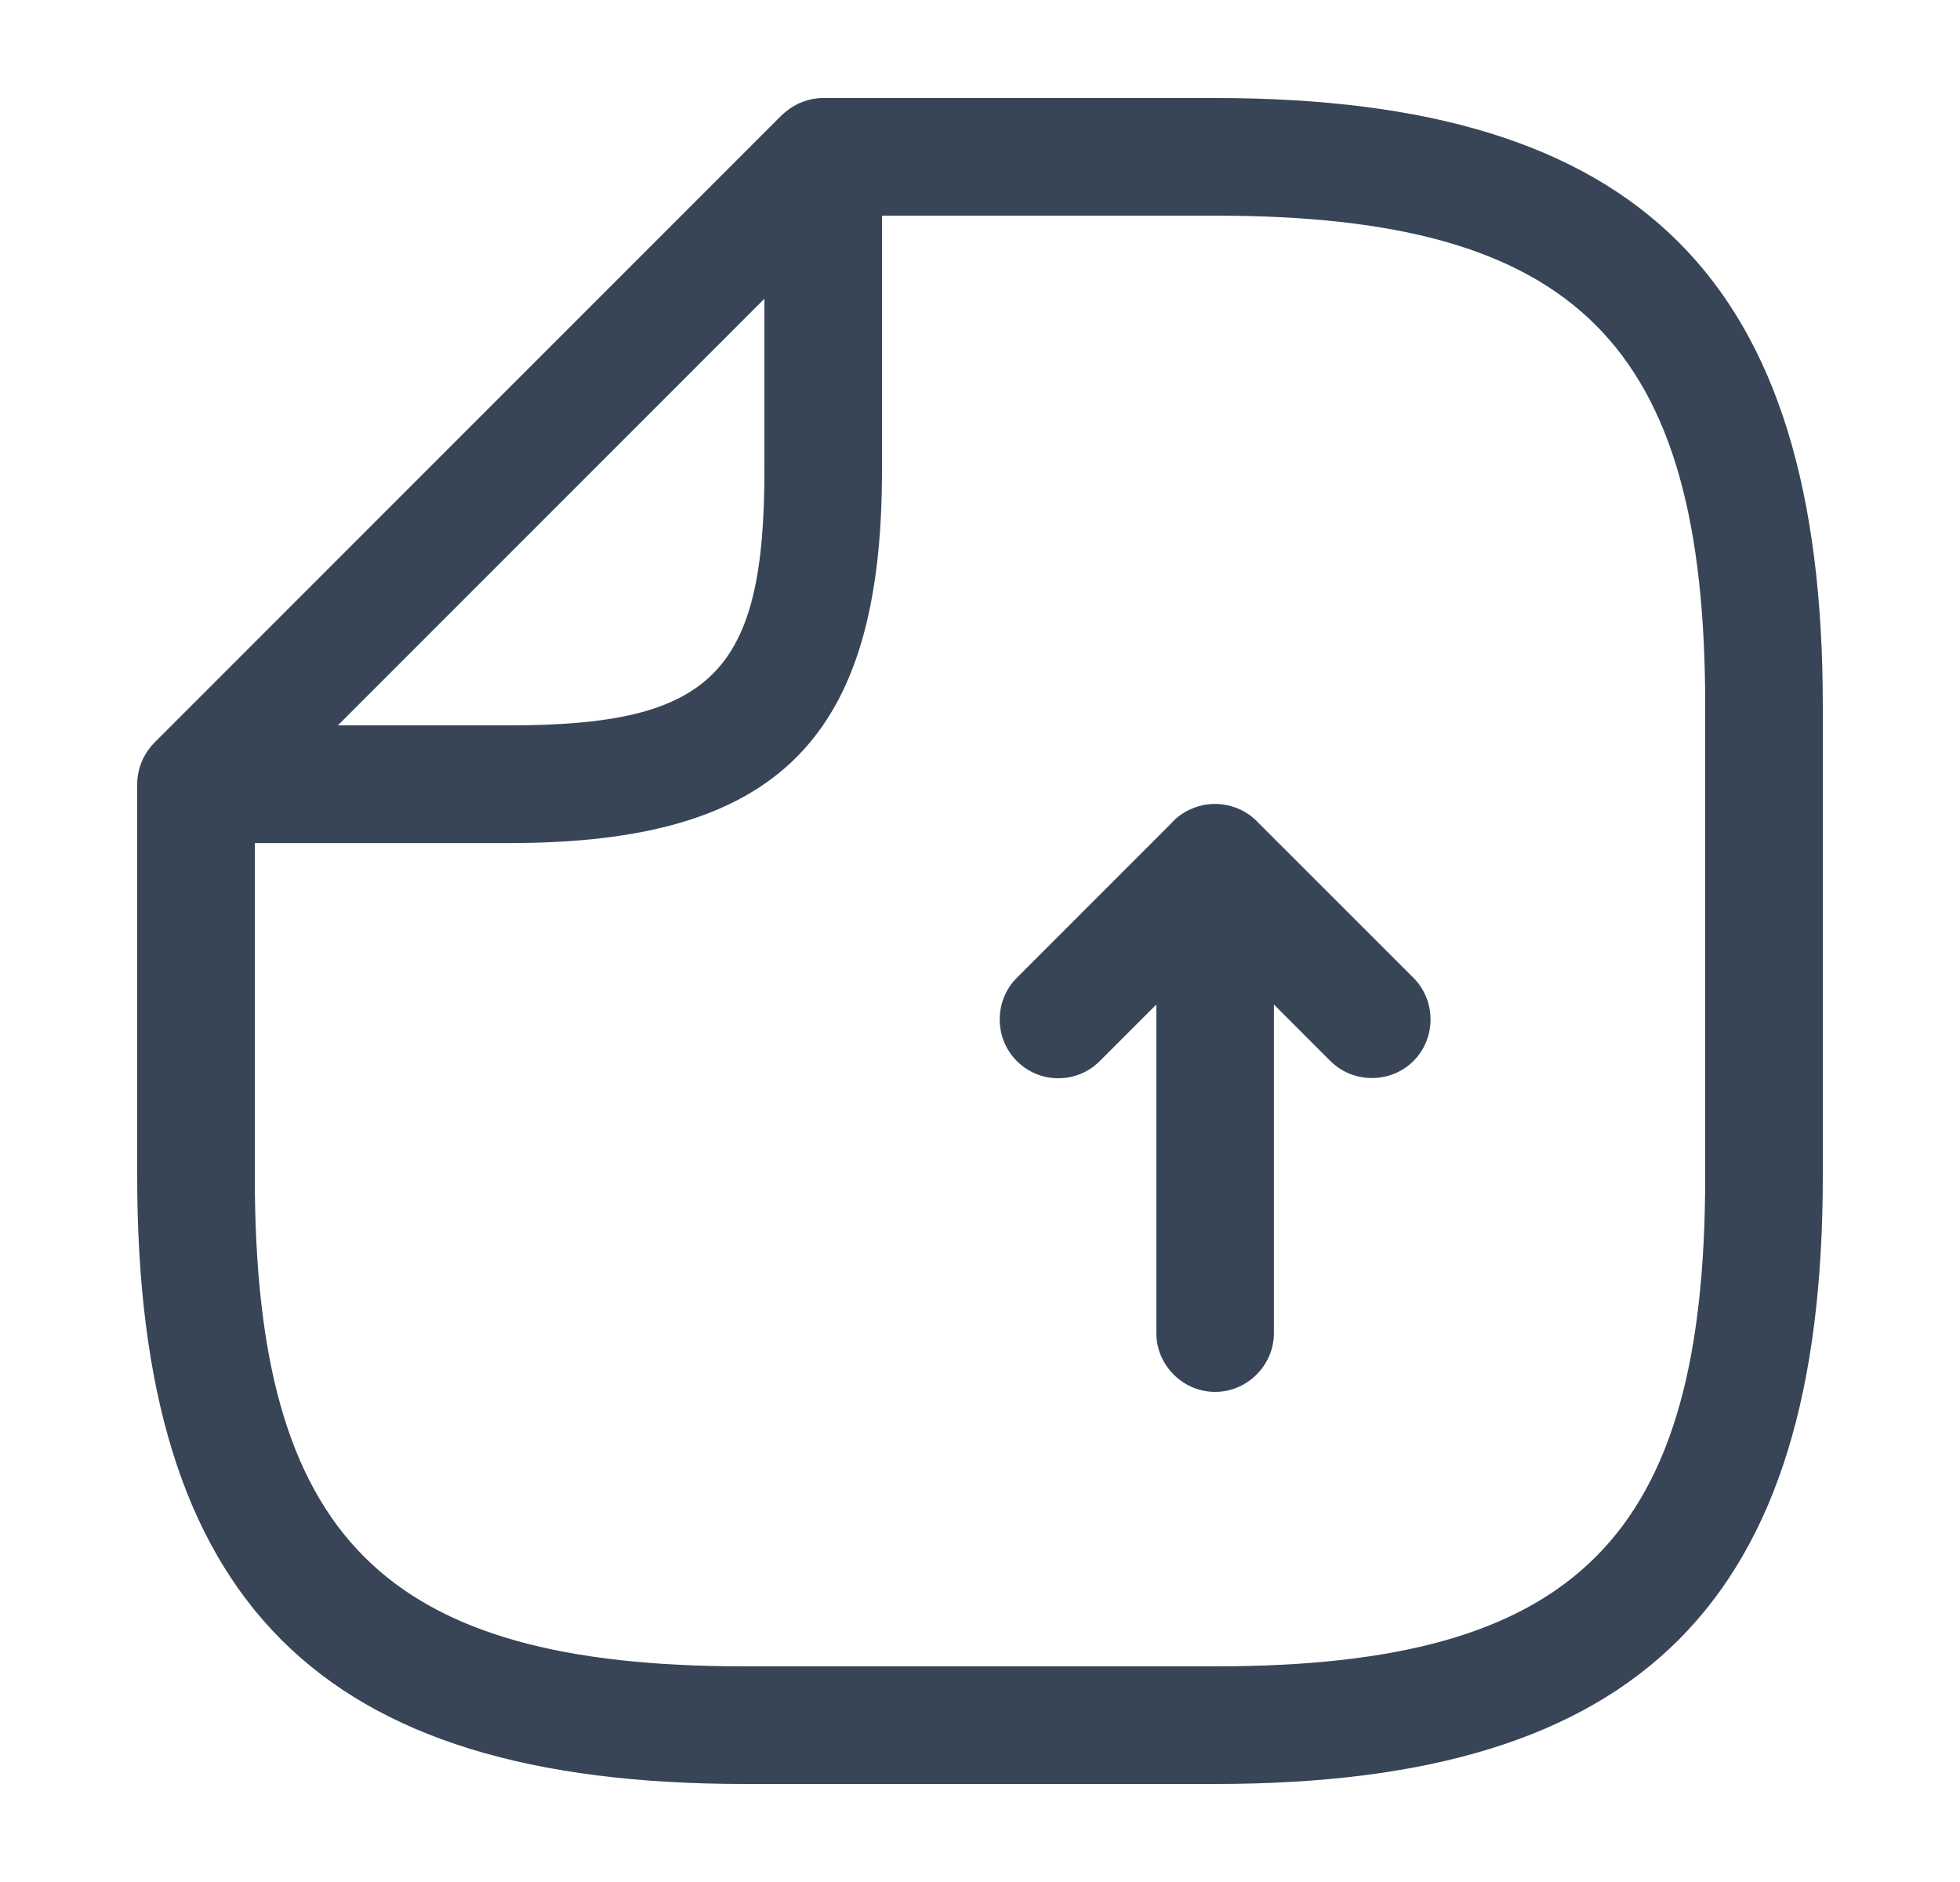<svg width="25" height="24" viewBox="0 0 25 24" fill="none" xmlns="http://www.w3.org/2000/svg">
<g id="All in one icon/Upload">
<path id="Union" fill-rule="evenodd" clip-rule="evenodd" d="M9.5 22.75H15.5C20.93 22.75 23.25 20.43 23.25 15V9C23.25 3.57 20.93 1.25 15.5 1.25H10.5C10.319 1.25 10.151 1.317 10.02 1.426C10.003 1.44 9.986 1.455 9.97 1.47L1.97 9.47C1.918 9.523 1.875 9.582 1.84 9.646C1.783 9.752 1.75 9.873 1.75 10V15C1.75 20.43 4.07 22.75 9.5 22.75ZM3.25 10.751V15C3.25 19.61 4.89 21.25 9.5 21.25H15.5C20.11 21.25 21.75 19.61 21.75 15V9C21.75 4.39 20.11 2.75 15.5 2.75H11.25V6C11.25 9.42 9.92 10.751 6.5 10.751H3.25ZM16.249 17C16.249 17.41 15.909 17.75 15.499 17.75C15.089 17.75 14.749 17.41 14.749 17V12.81L14.029 13.53C13.879 13.68 13.689 13.75 13.499 13.75C13.309 13.75 13.119 13.68 12.969 13.53C12.679 13.24 12.679 12.76 12.969 12.47L14.933 10.506C15.004 10.425 15.093 10.358 15.197 10.315C15.206 10.311 15.216 10.307 15.226 10.303C15.382 10.241 15.551 10.237 15.707 10.282C15.825 10.316 15.937 10.378 16.029 10.47L16.034 10.476L18.029 12.47C18.319 12.761 18.319 13.241 18.029 13.53C17.739 13.82 17.259 13.82 16.969 13.53L16.249 12.81V17ZM9.75 6V3.81L4.31 9.25H6.5C9.08 9.25 9.75 8.58 9.75 6Z" fill="#374557"/>
</g>
</svg>
